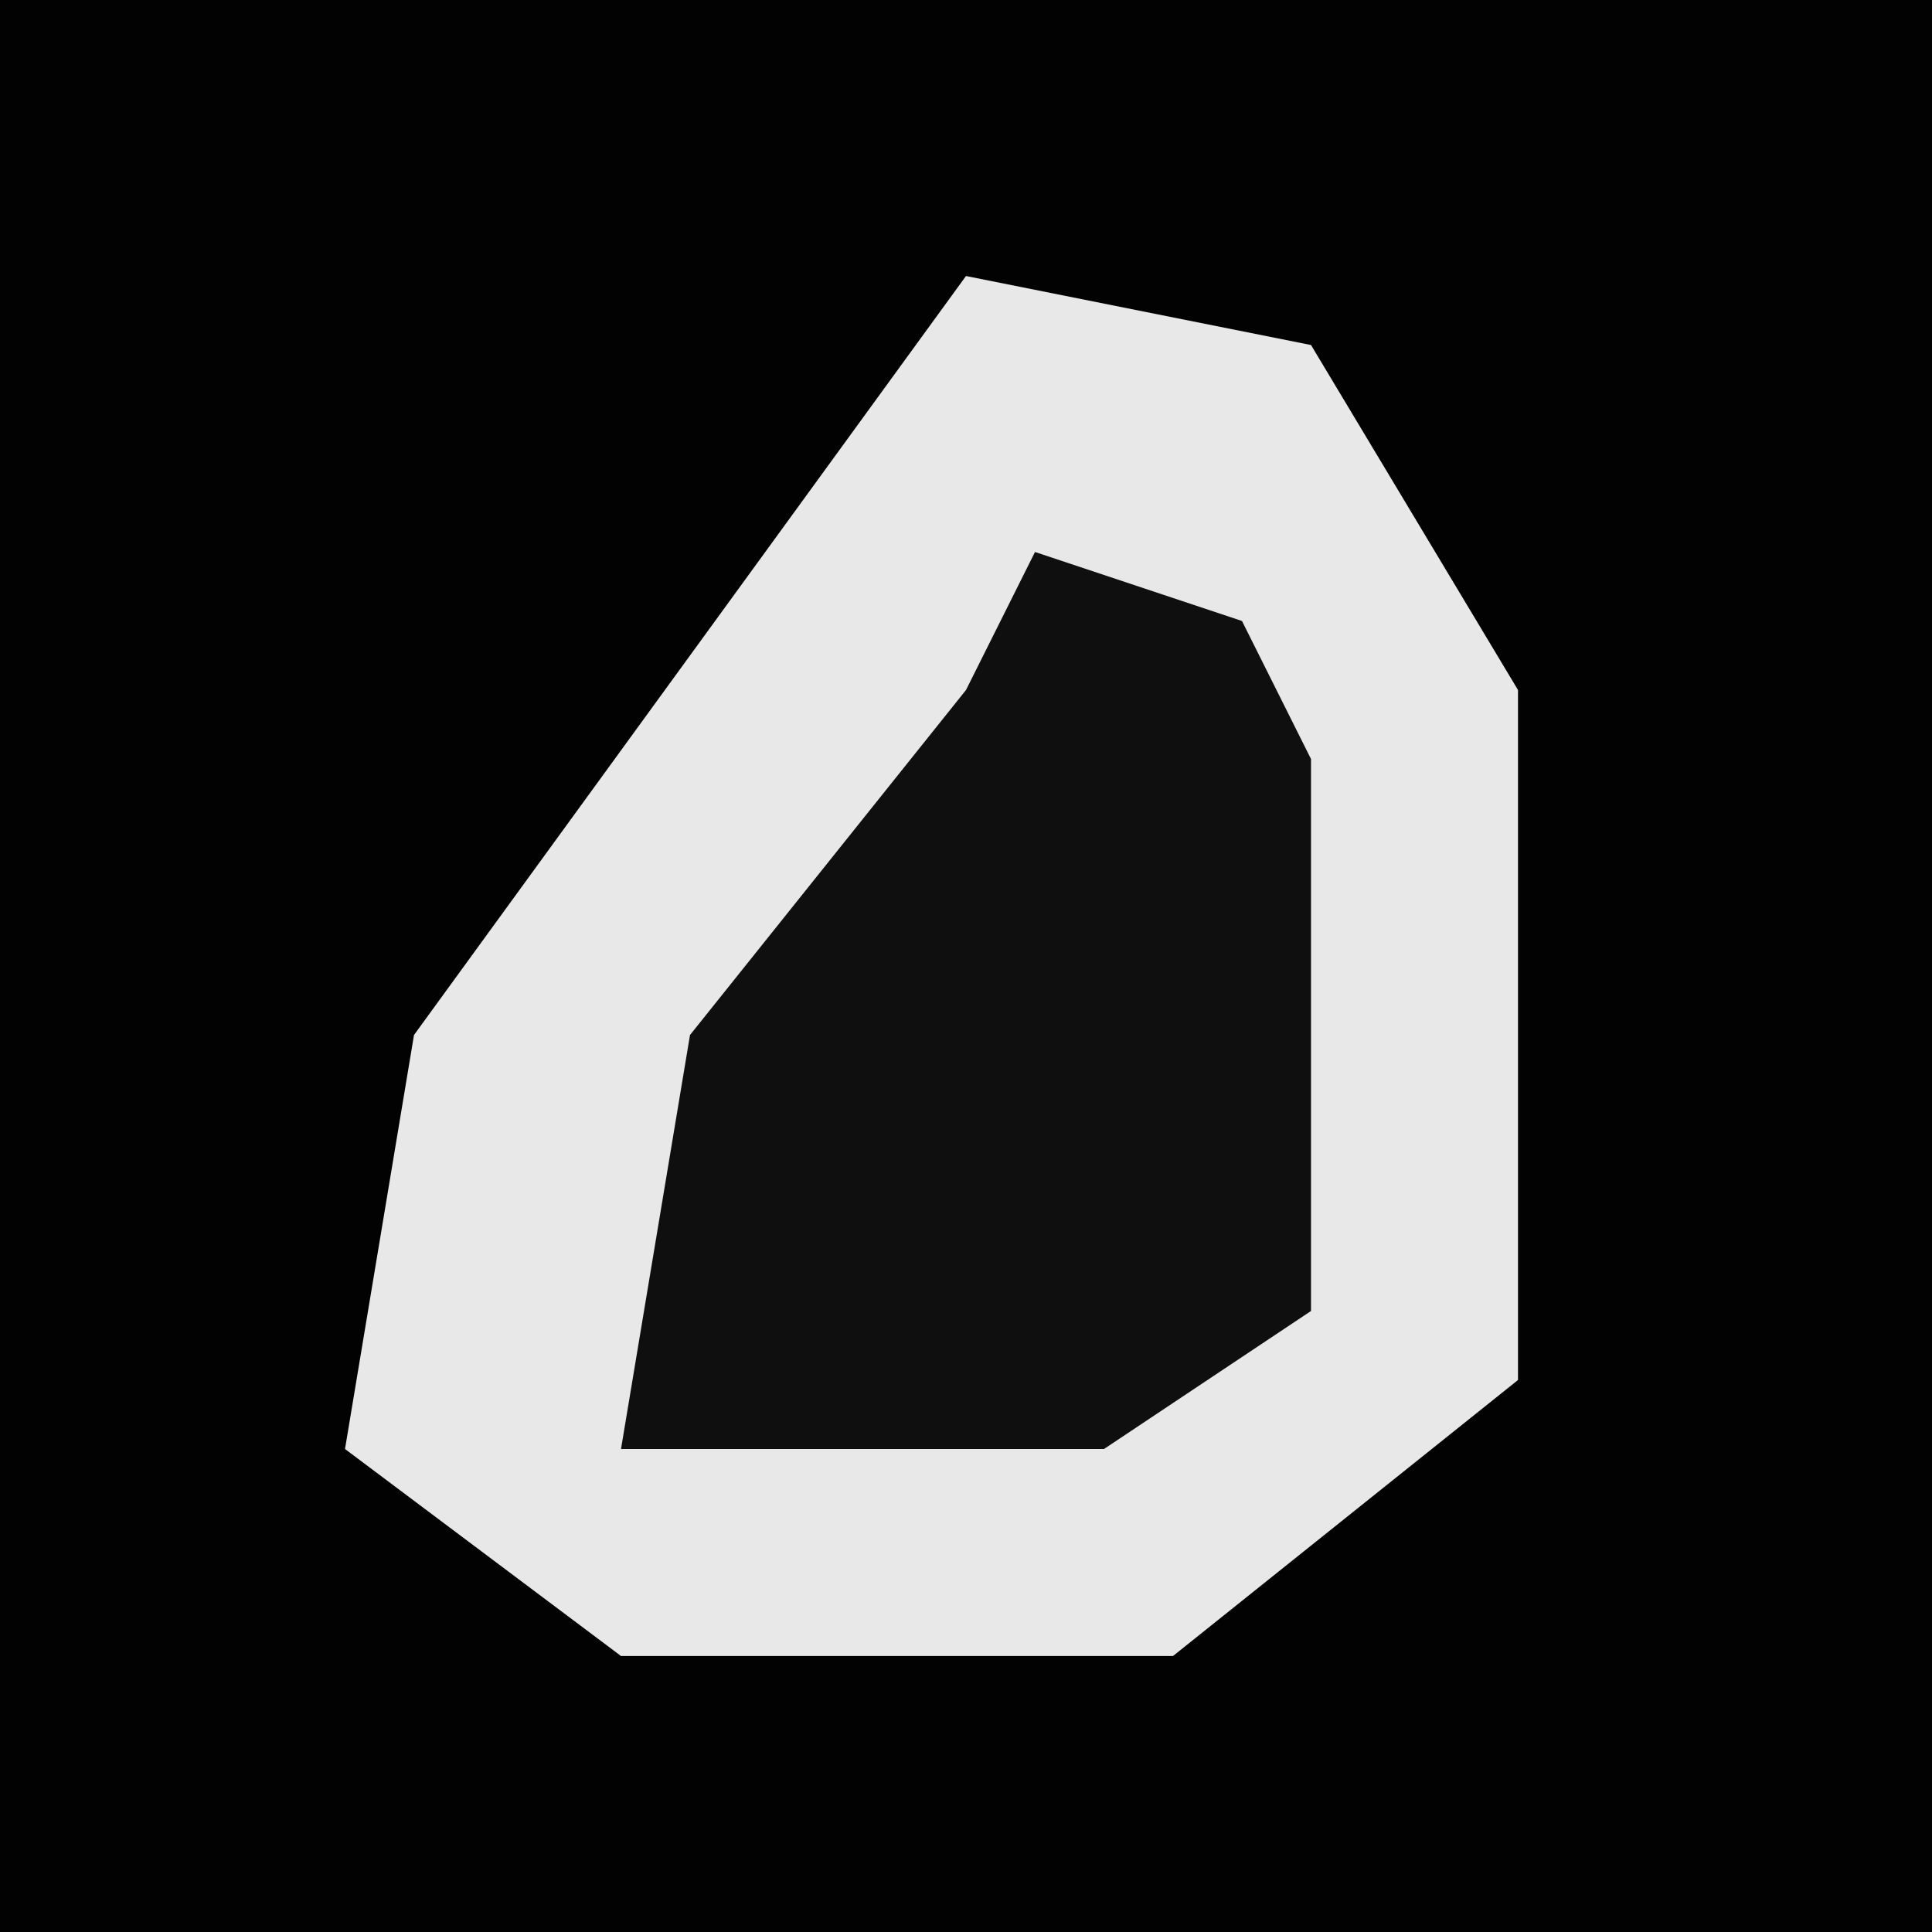 <?xml version="1.0" encoding="UTF-8"?>
<svg version="1.1" xmlns="http://www.w3.org/2000/svg" width="28" height="28">
<path d="M0,0 L28,0 L28,28 L0,28 Z " fill="#020202" transform="translate(0,0)"/>
<path d="M0,0 L5,1 L8,6 L8,16 L3,20 L-5,20 L-9,17 L-8,11 Z " fill="#E8E8E8" transform="translate(14,4)"/>
<path d="M0,0 L3,1 L4,3 L4,11 L1,13 L-6,13 L-5,7 L-1,2 Z " fill="#0F0F0F" transform="translate(15,8)"/>
</svg>
